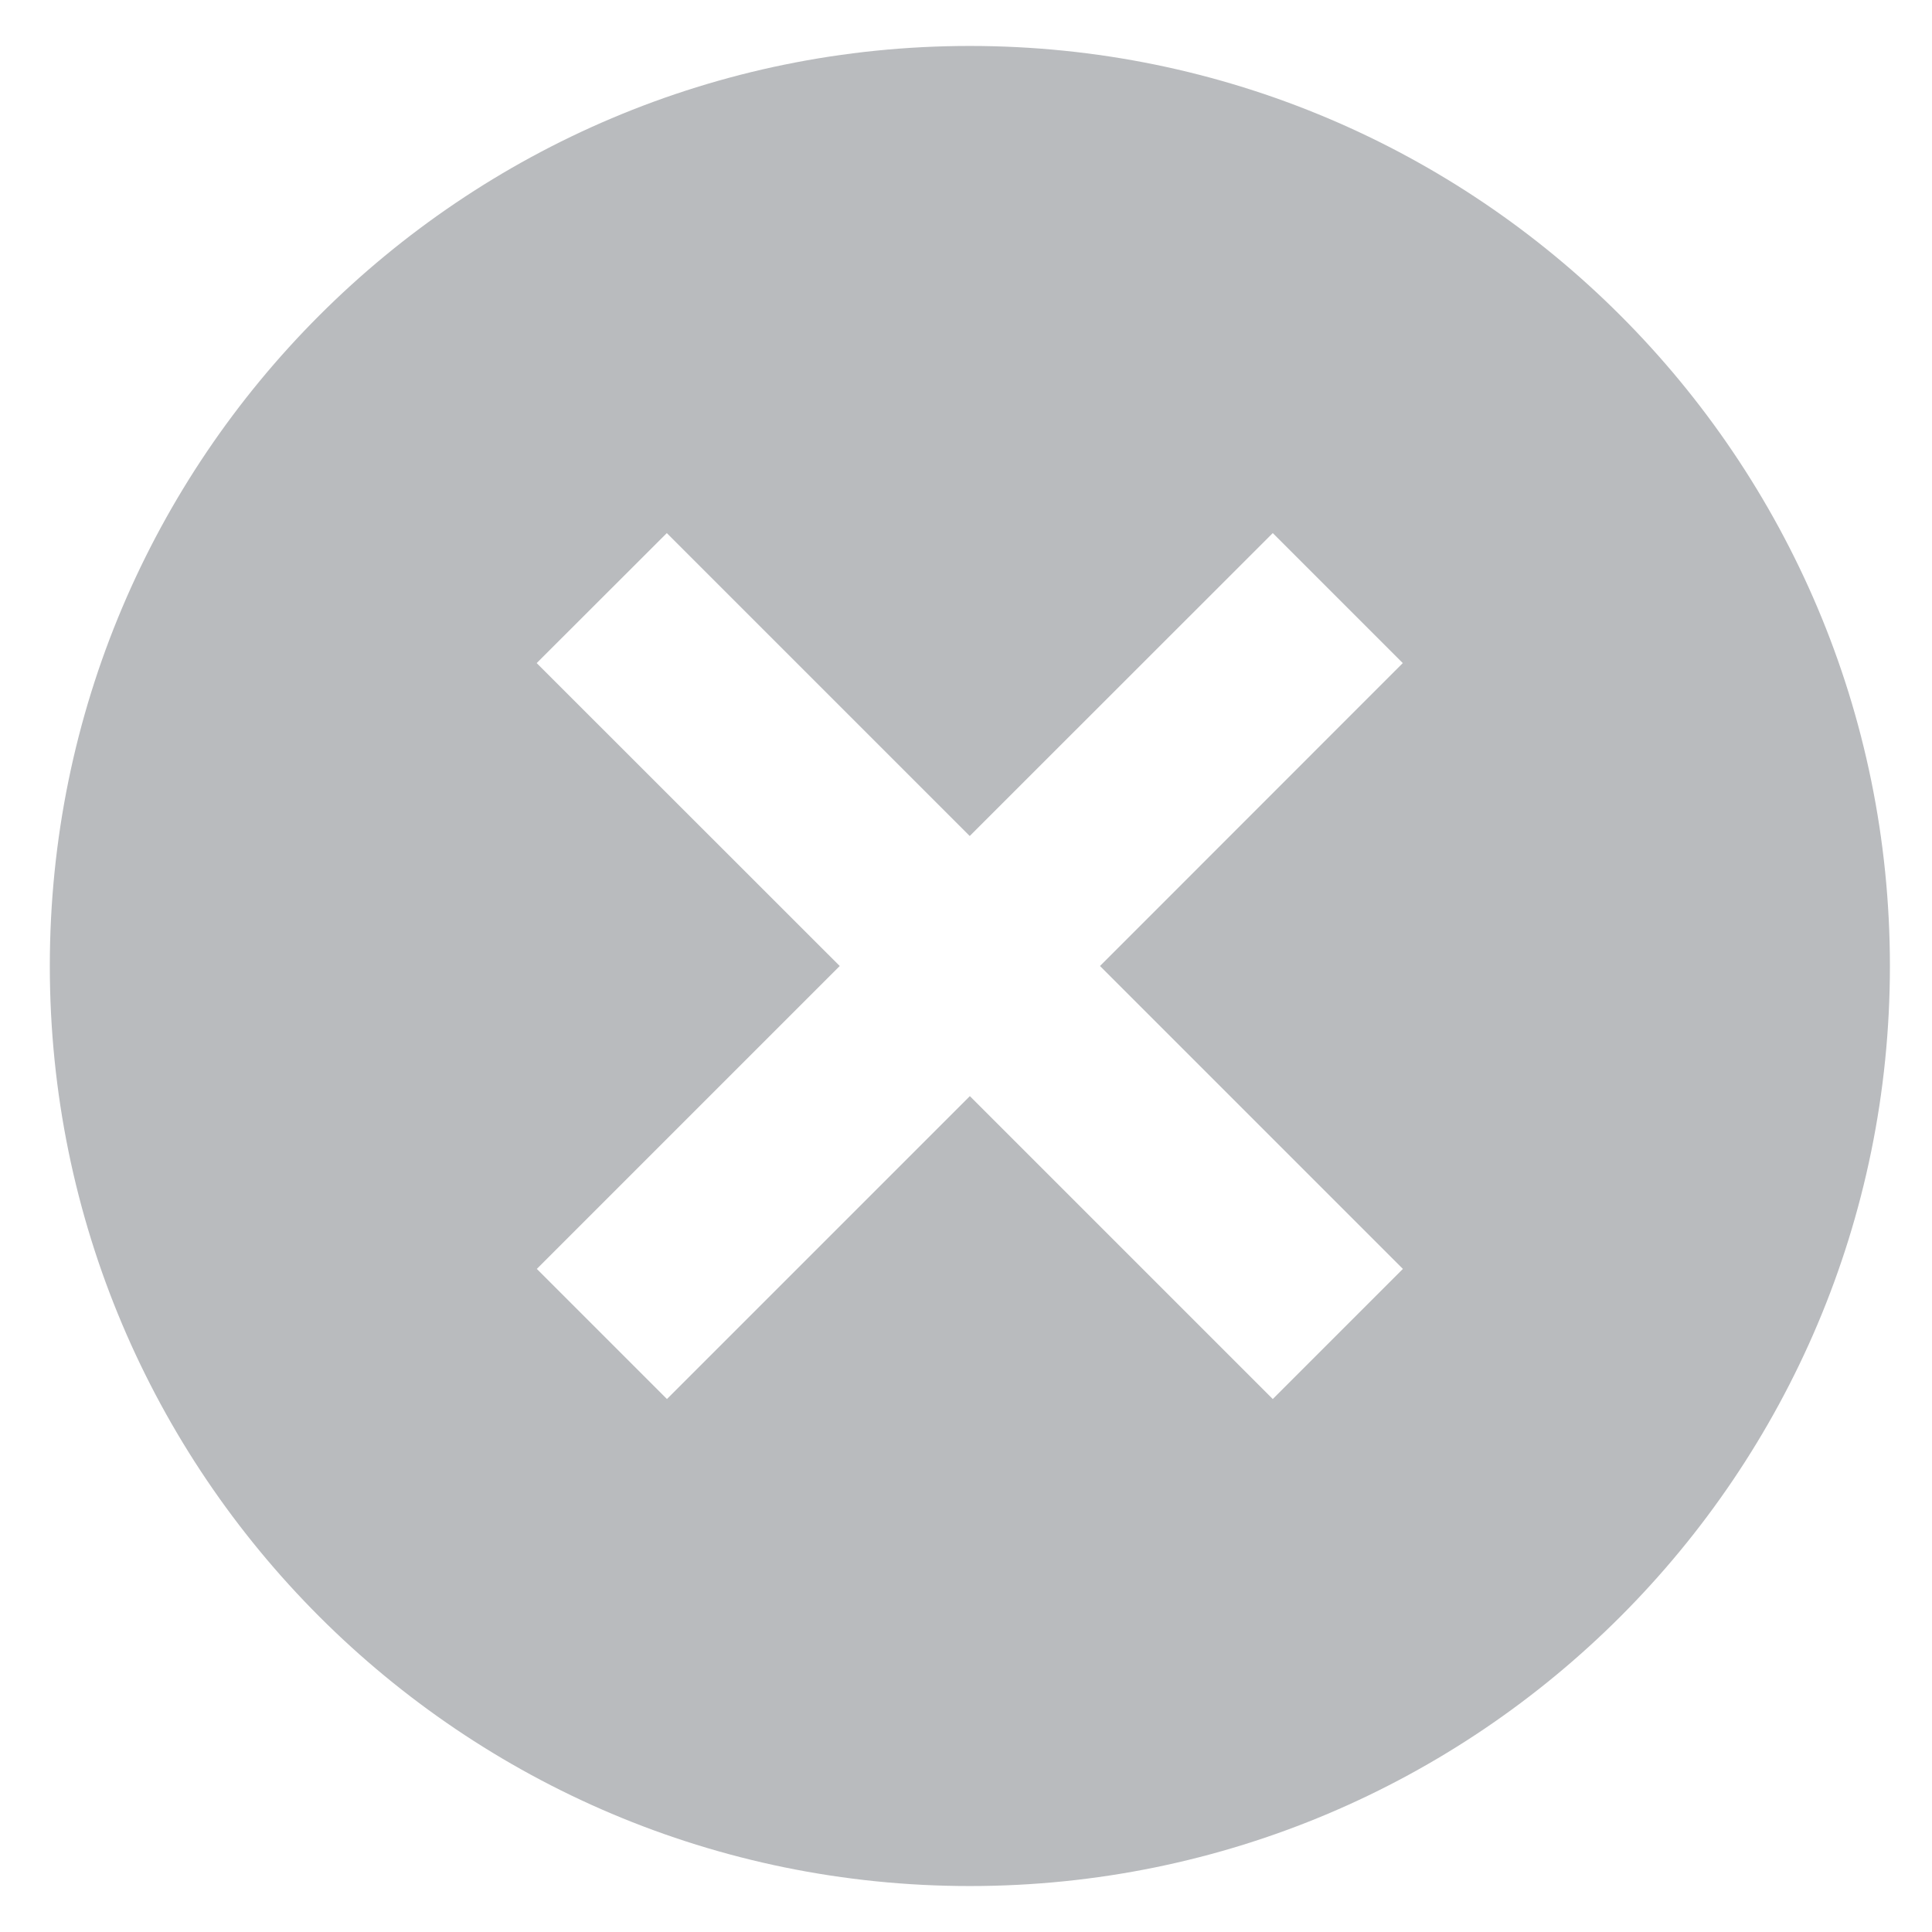 <svg xmlns:xlink="http://www.w3.org/1999/xlink" xmlns="http://www.w3.org/2000/svg" class="clearStatusIcon-3-MDNF" aria-hidden="false" width="24" height="24" viewBox="0 0 14 14"><path fill="#B9BBBE" d="M7.028 0.333C3.346 0.333 0.361 3.318 0.361 7C0.361 10.682 3.346 13.667 7.028 13.667C10.71 13.667 13.695 10.682 13.695 7C13.695 3.318 10.709 0.333 7.028 0.333ZM10.166 9.195L9.223 10.138L7.028 7.943L4.833 10.138L3.89 9.195L6.085 7L3.889 4.805L4.832 3.863L7.027 6.058L9.223 3.863L10.165 4.805L7.971 7L10.166 9.195Z"></path></svg>